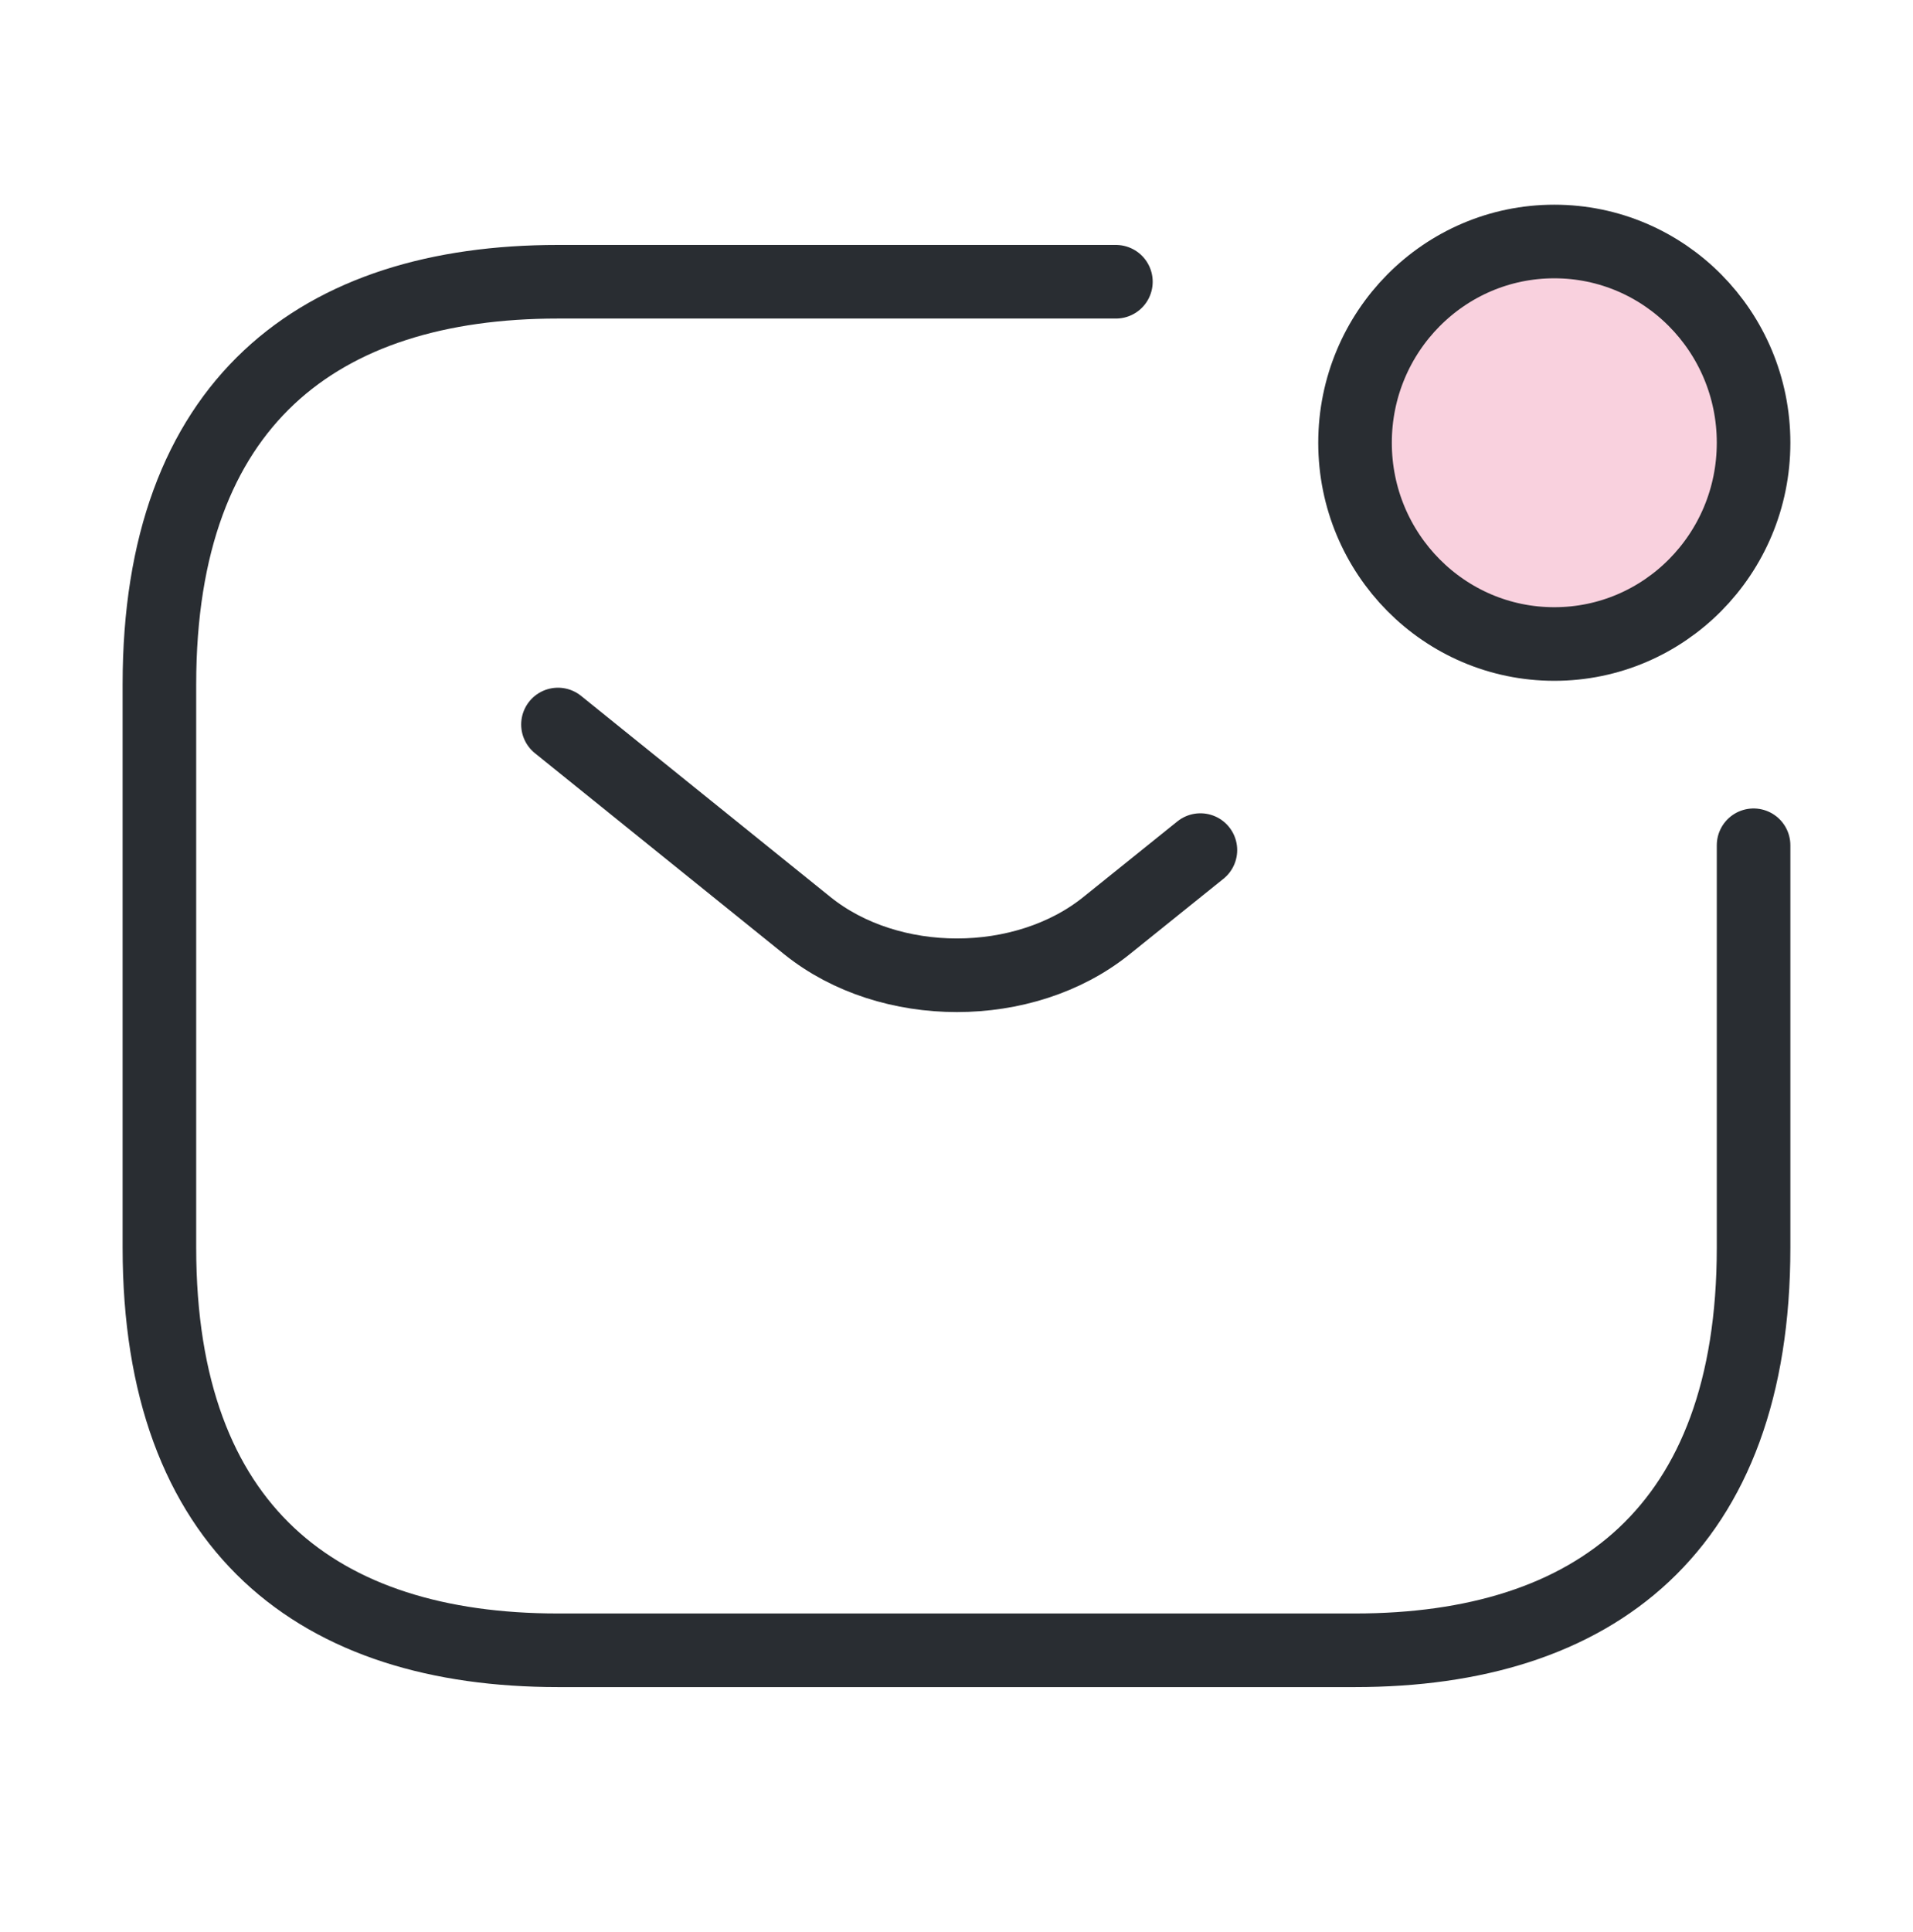 <svg width="104" height="105" viewBox="0 0 104 105" fill="none" xmlns="http://www.w3.org/2000/svg">
<path d="M95.333 45.938V67.812C95.333 83.125 86.666 89.688 73.666 89.688H30.333C17.333 89.688 8.666 83.125 8.666 67.812V37.188C8.666 21.875 17.333 15.312 30.333 15.312H60.666" stroke="#292D32" stroke-width="4" stroke-miterlimit="10" stroke-linecap="round" stroke-linejoin="round"/>
<path d="M30.334 39.375L43.897 50.312C48.36 53.9 55.684 53.9 60.147 50.312L65.26 46.2" stroke="#292D32" stroke-width="4" stroke-miterlimit="10" stroke-linecap="round" stroke-linejoin="round"/>
<path d="M84.5 35C90.483 35 95.333 30.103 95.333 24.062C95.333 18.022 90.483 13.125 84.5 13.125C78.517 13.125 73.666 18.022 73.666 24.062C73.666 30.103 78.517 35 84.5 35Z" fill="#F9D1DE" stroke="#292D32" stroke-width="4" stroke-miterlimit="10" stroke-linecap="round" stroke-linejoin="round"/>
</svg>
